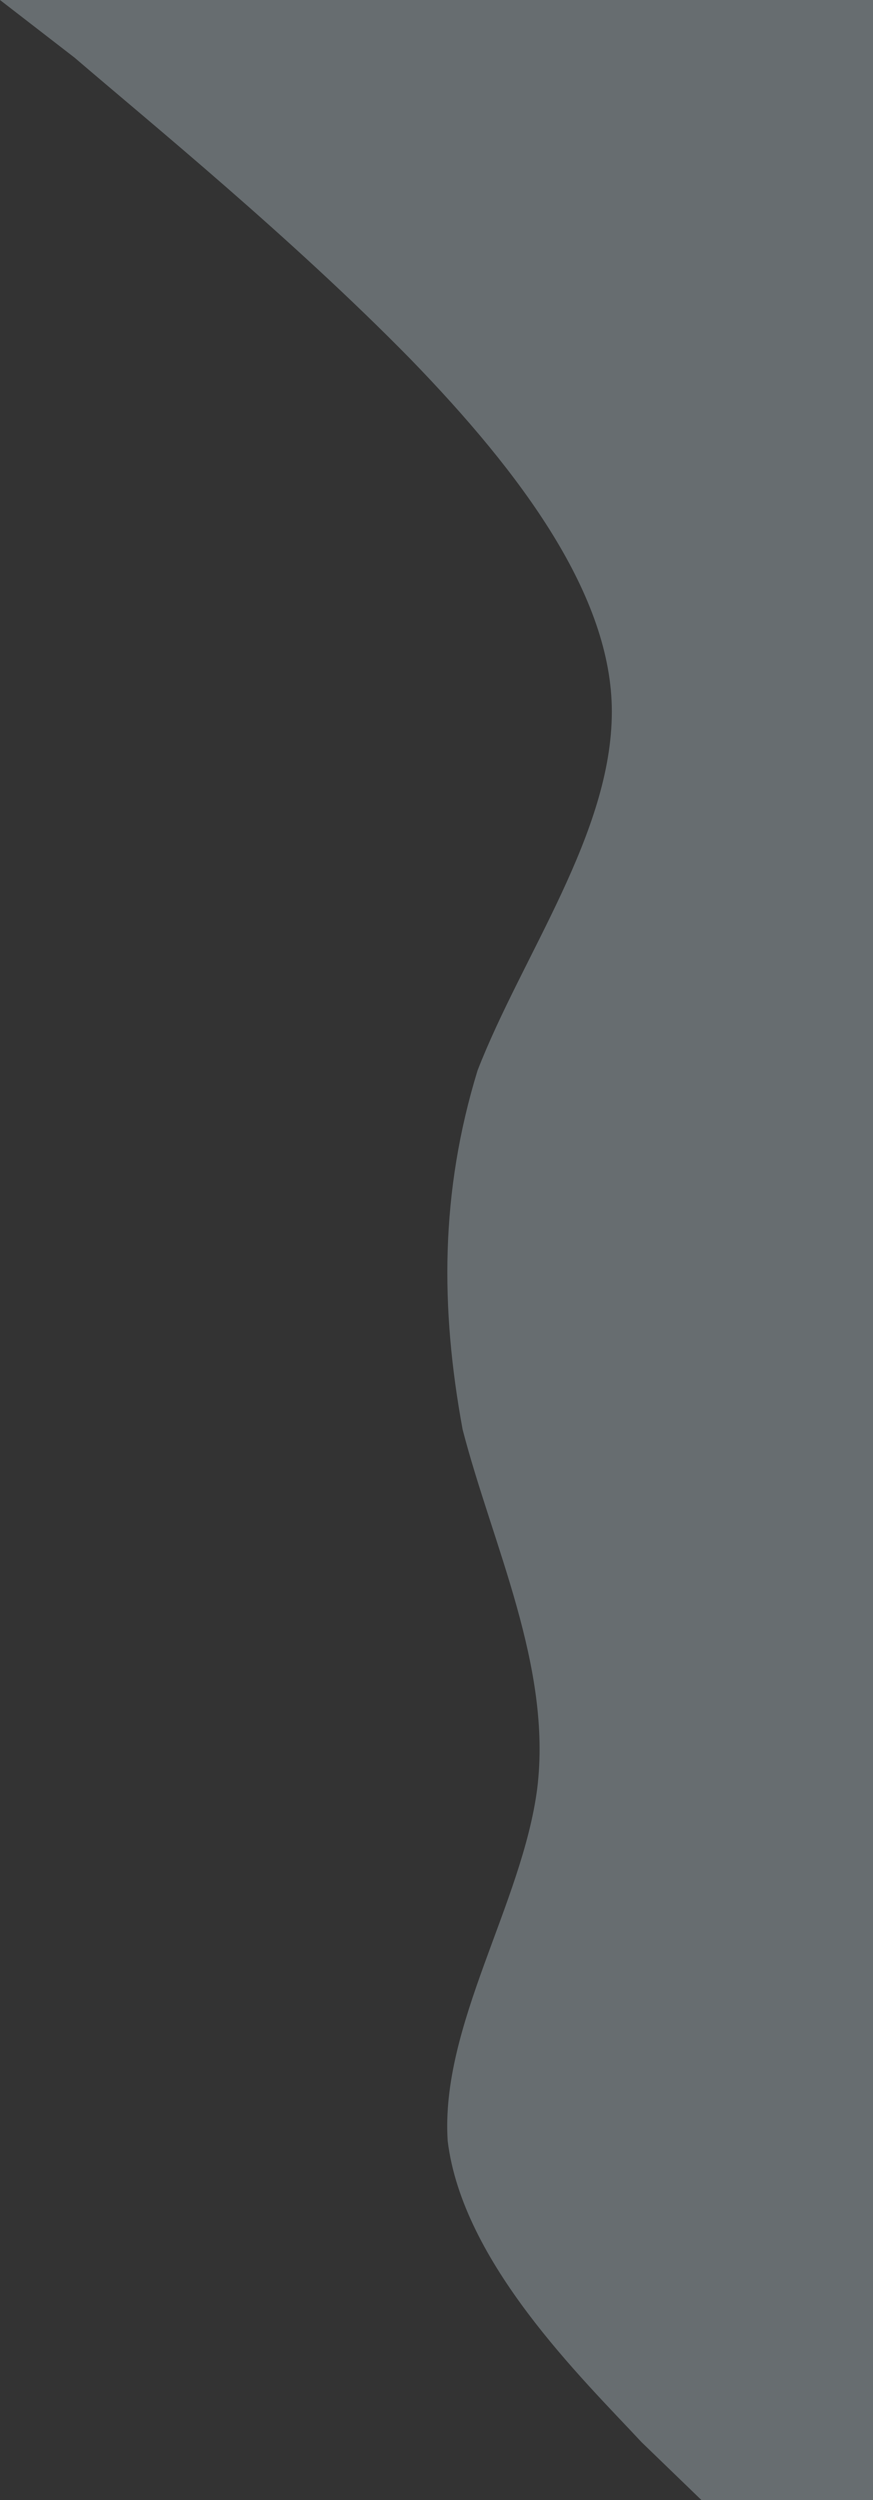 <svg width="212" height="607" viewBox="0 0 212 607" fill="none" xmlns="http://www.w3.org/2000/svg">
<rect x="0" y="0" width="212" height="607" fill="#333333" stroke="none"/>
<path opacity="0.3" fill-rule="evenodd" clip-rule="evenodd" d="M170.325 607L155.829 592.992C141.333 577.428 112.342 549.413 108.718 519.841C106.906 491.826 126.838 462.254 130.462 434.238C134.085 404.667 119.59 375.095 112.342 347.079C106.906 317.508 106.906 289.492 115.966 259.92C126.838 231.905 148.581 202.333 148.581 172.762C148.581 144.746 126.838 115.174 99.658 87.159C70.667 57.587 36.239 29.572 18.12 14.008L-2.65328e-05 0L212 -9.26682e-06L212 14.008C212 29.572 212 57.587 212 87.159C212 115.174 212 144.746 212 172.762C212 202.333 212 231.905 212 259.92C212 289.492 212 317.508 212 347.079C212 375.095 212 404.667 212 434.238C212 462.254 212 491.826 212 519.841C212 549.413 212 577.428 212 592.992L212 607L170.325 607Z" fill="#E0F3FF"/>
</svg>
